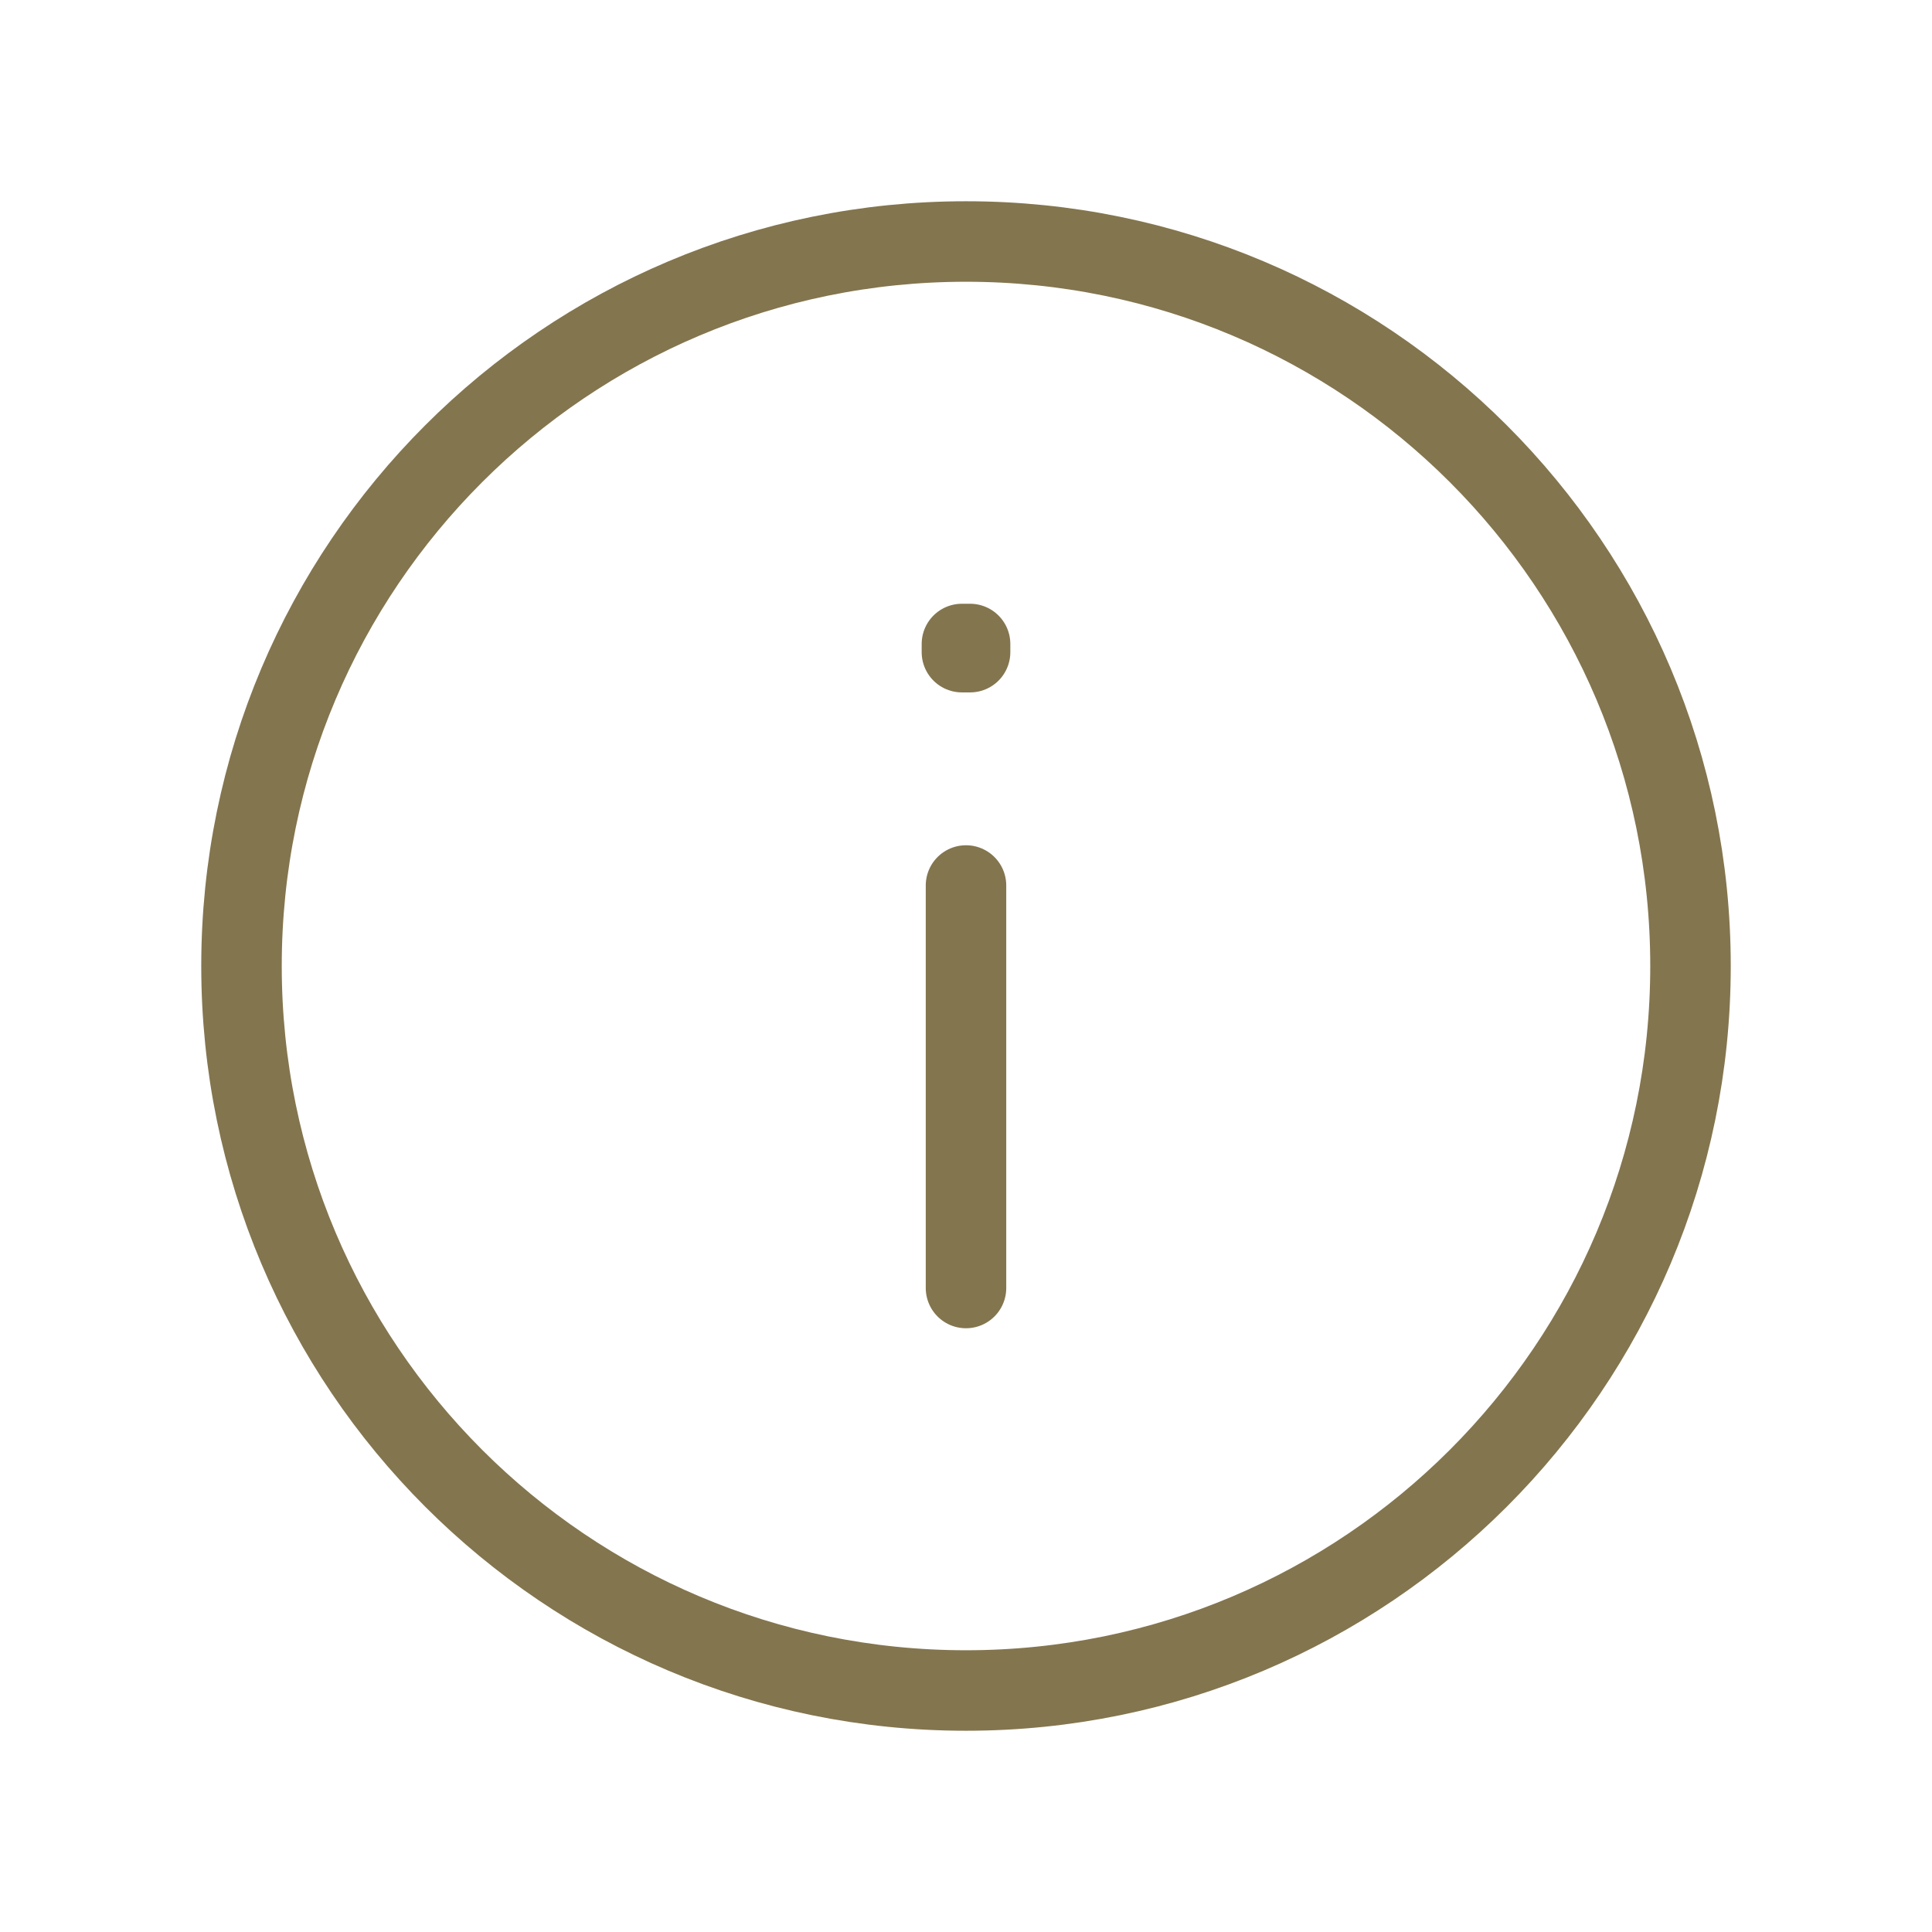 <svg width="9" height="9" viewBox="0 0 9 9" fill="none" xmlns="http://www.w3.org/2000/svg">
<path d="M4.5 4.125V6M4.5 7.875C2.636 7.875 1.125 6.364 1.125 4.5C1.125 2.636 2.636 1.125 4.5 1.125C6.364 1.125 7.875 2.636 7.875 4.5C7.875 6.364 6.364 7.875 4.5 7.875ZM4.519 3V3.038L4.481 3.038V3H4.519Z" stroke="#83754E" stroke-width="0.375" stroke-linecap="round" stroke-linejoin="round"/>
</svg>
